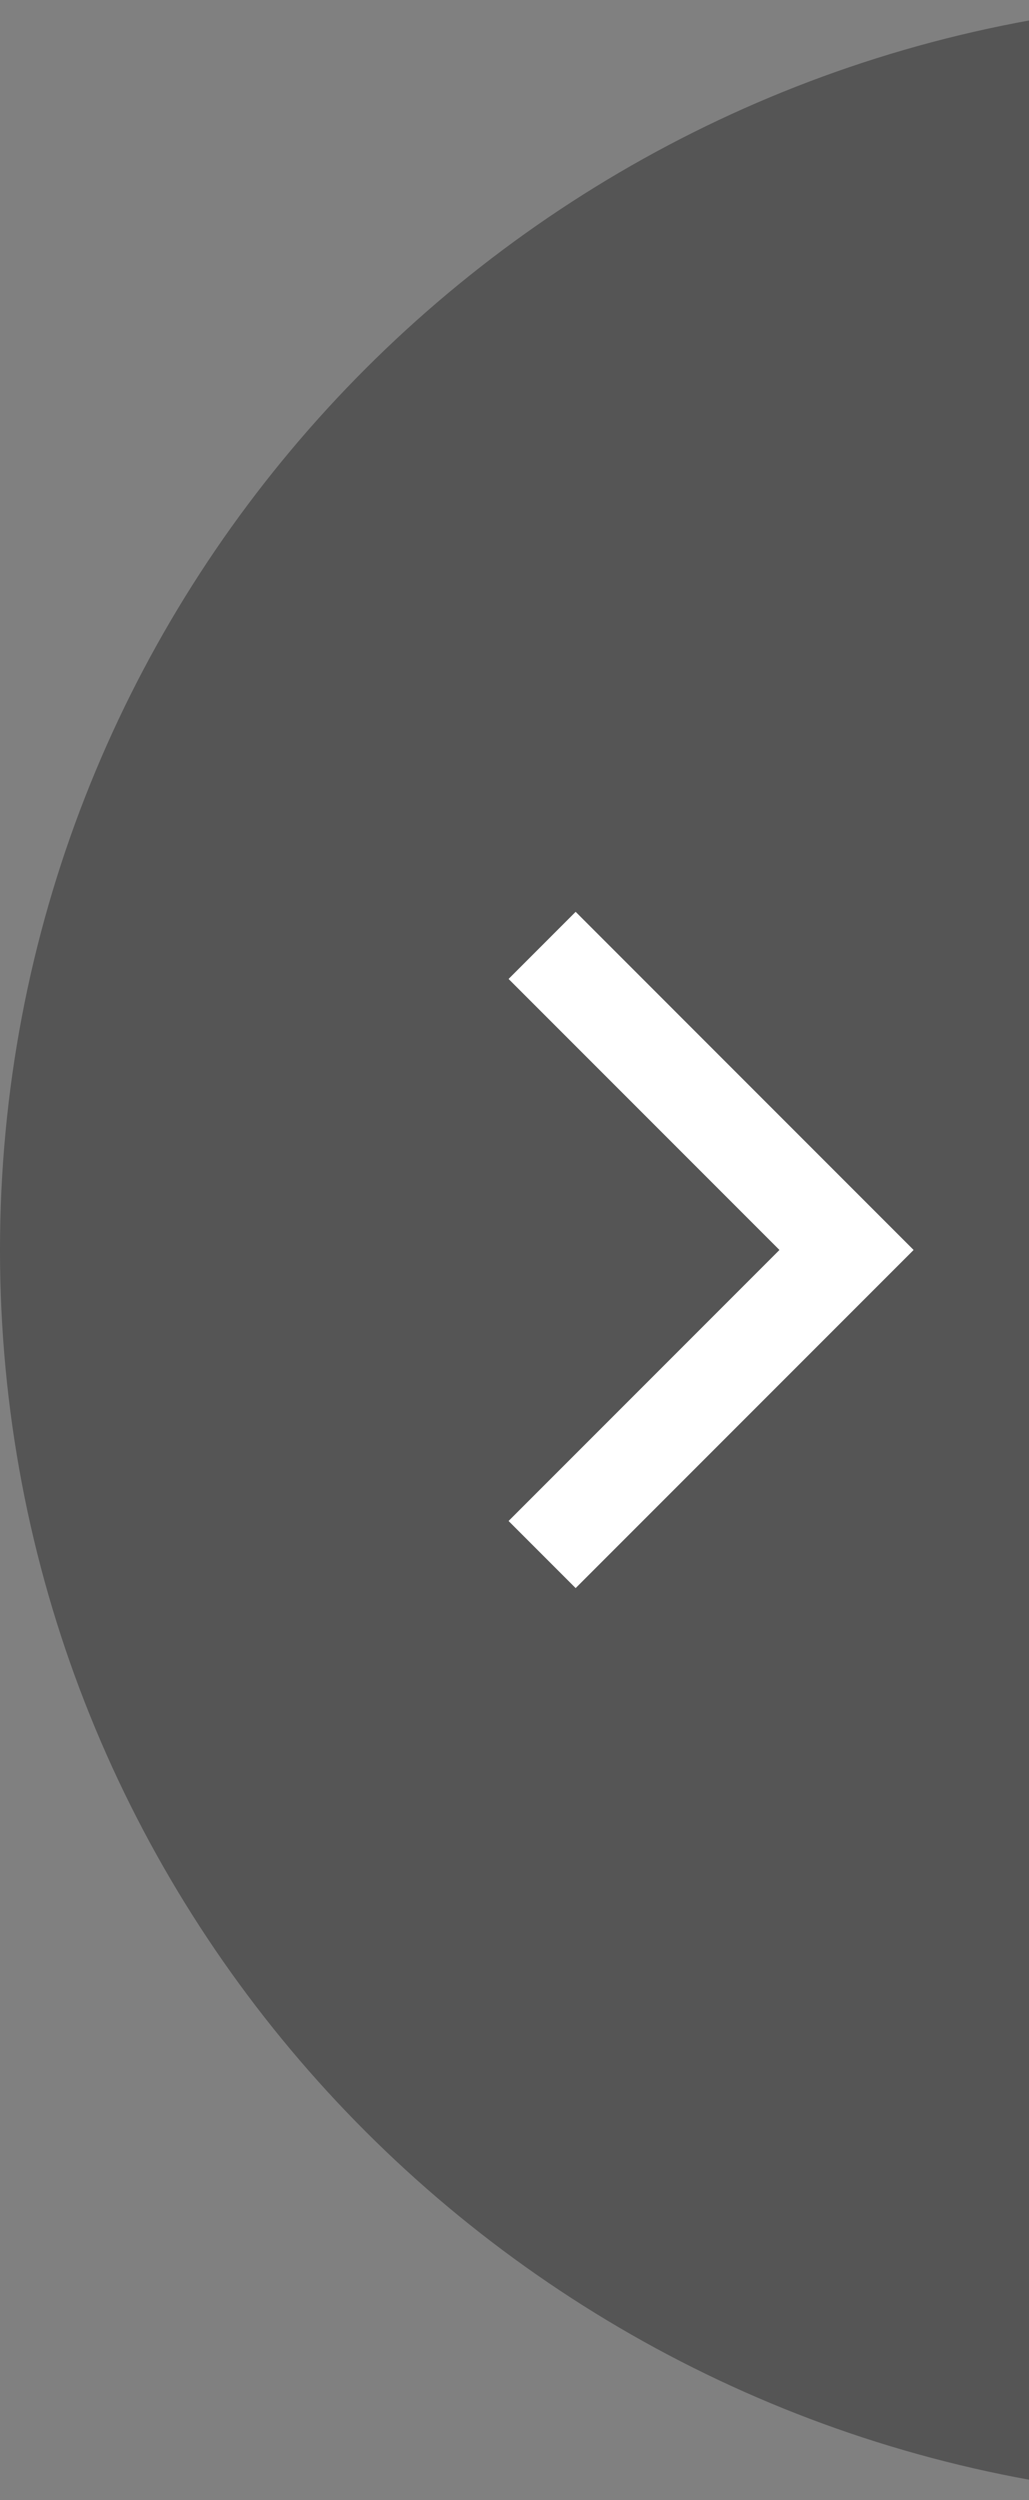 <svg width="70" height="170" fill="none" xmlns="http://www.w3.org/2000/svg"><rect width="100%" height="100%" fill="#808080" stroke="none"/><path opacity=".79" fill-rule="evenodd" clip-rule="evenodd" d="M75 .635C32.733 5.78 0 41.59 0 85s32.733 79.22 75 84.366V.635z" fill="#000" fill-opacity=".43"/><path fill-rule="evenodd" clip-rule="evenodd" d="M34.596 103.42l4.563 4.563L62.15 84.992 39.16 62l-4.563 4.564 18.427 18.428-18.428 18.428z" fill="#fff"/></svg>